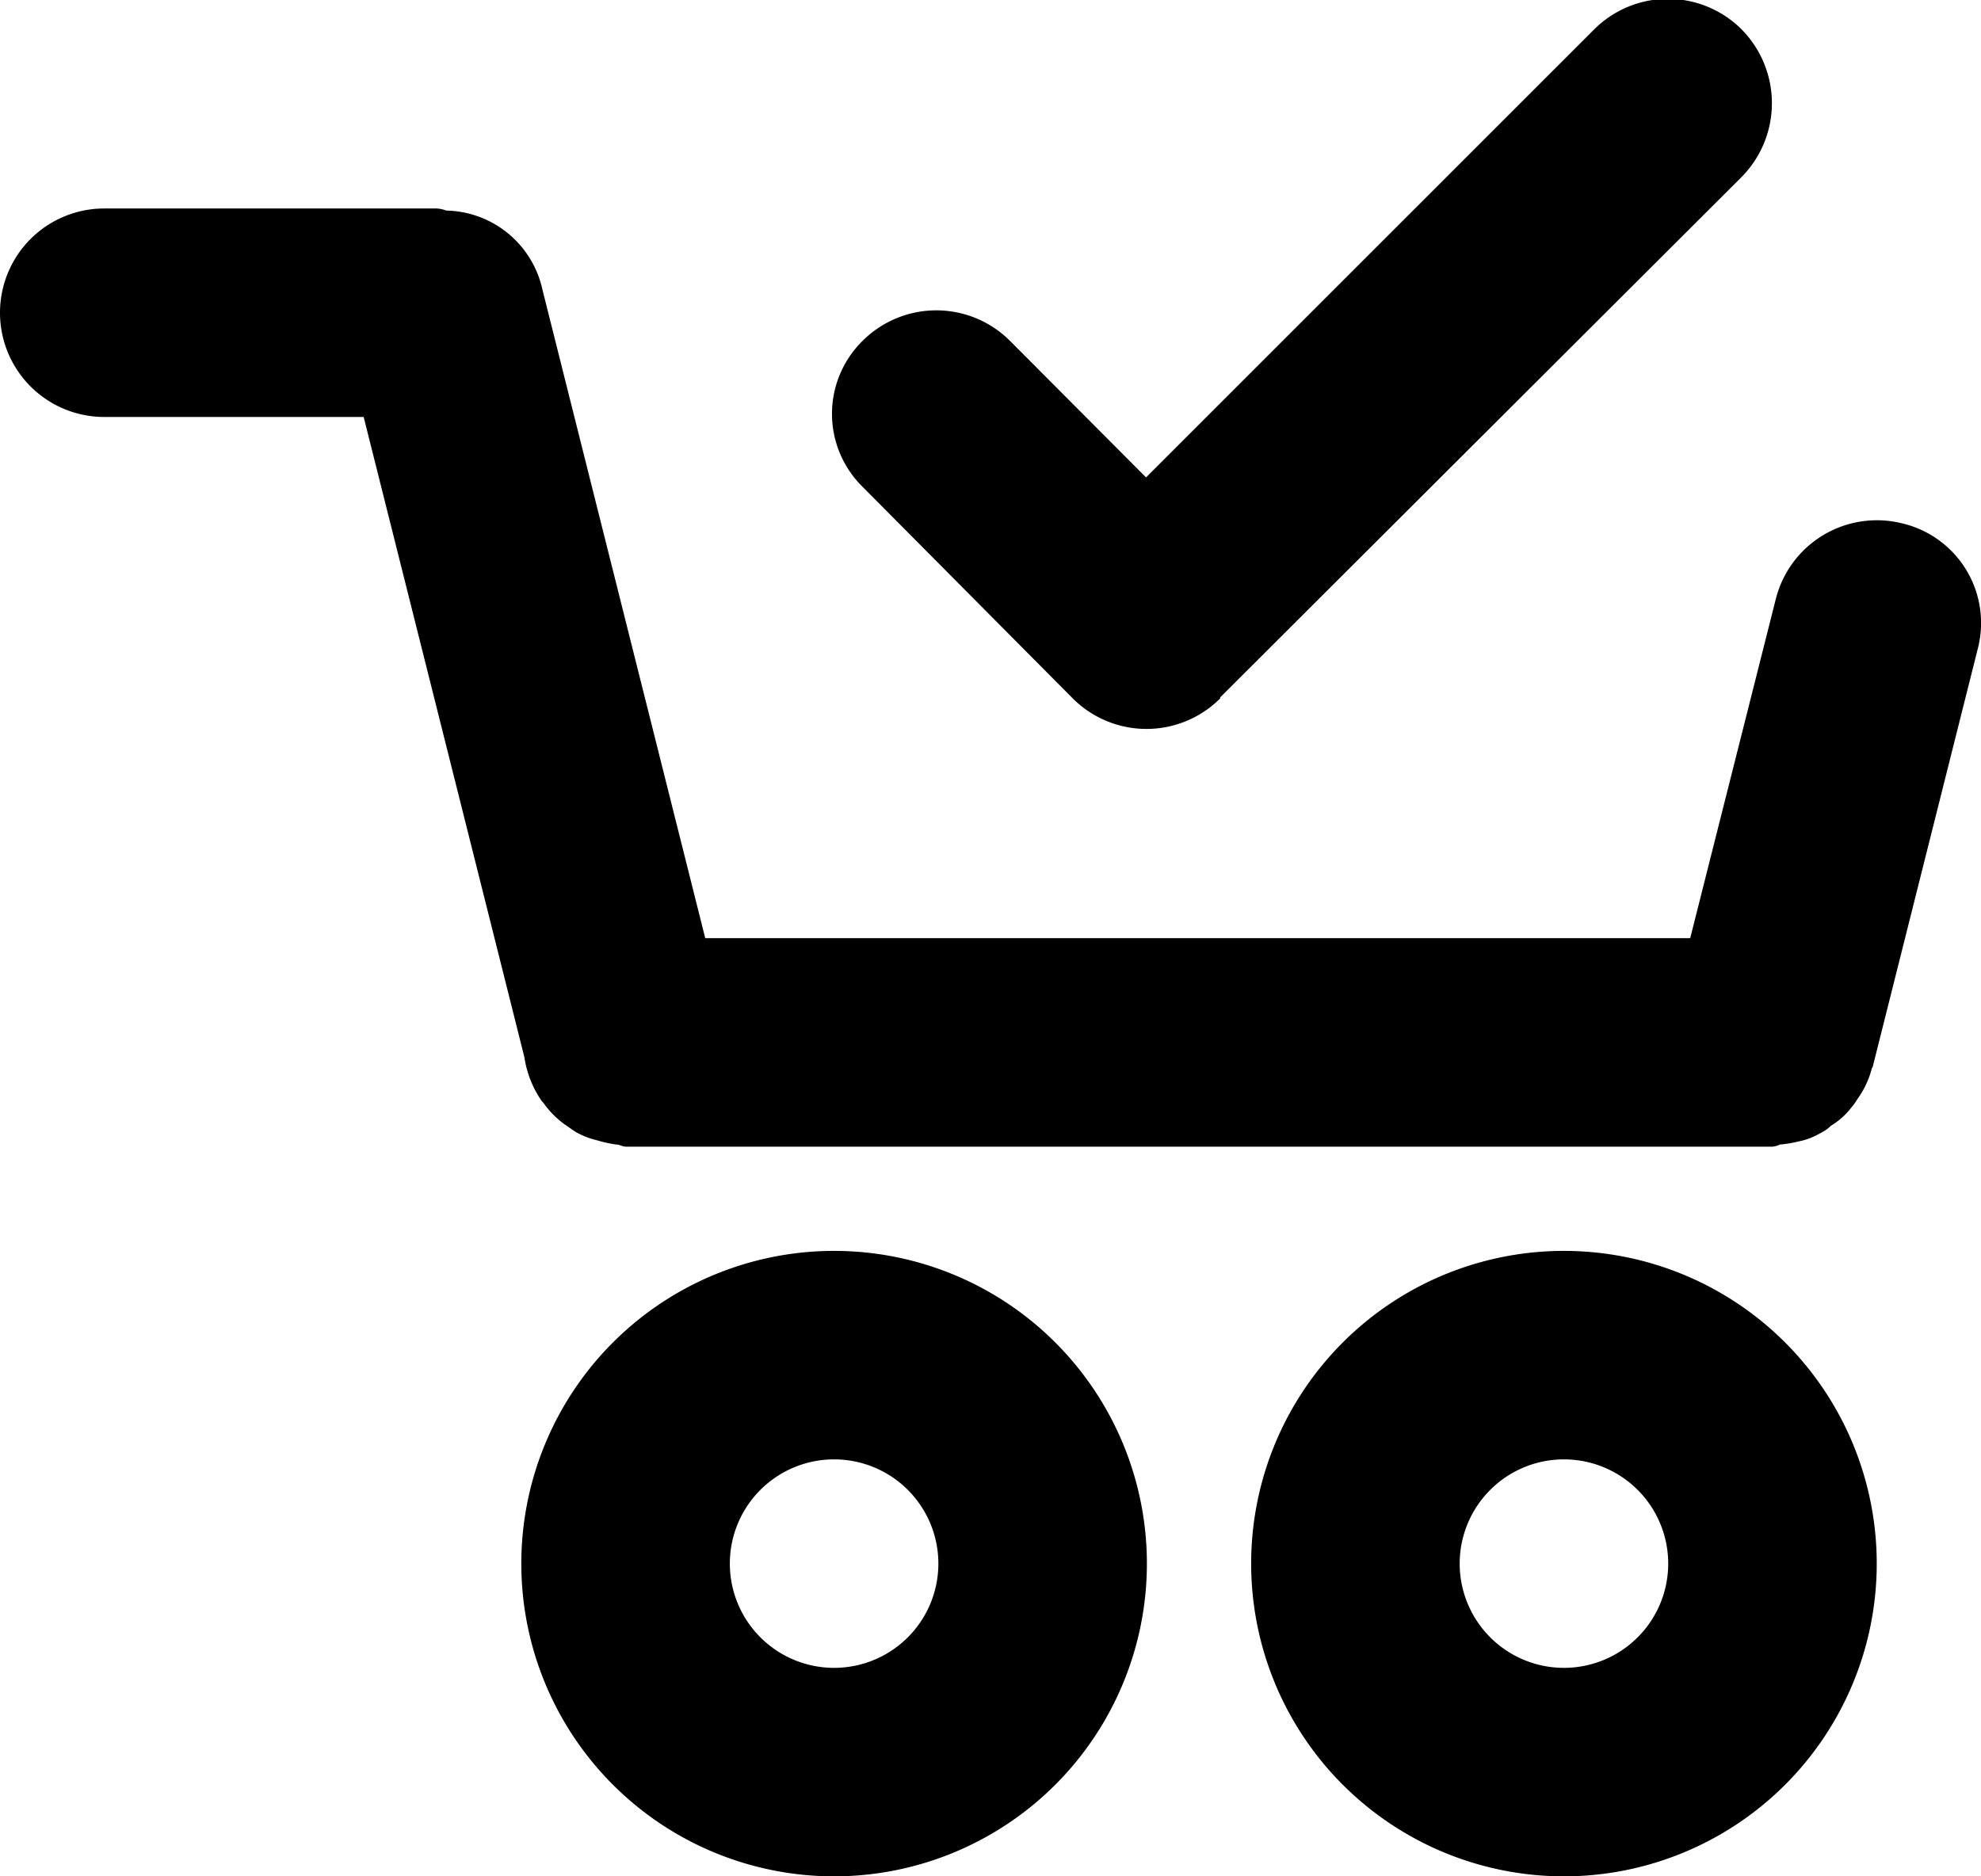 <svg xmlns="http://www.w3.org/2000/svg" width="19" height="18" viewBox="0 0 19 18"><path id="Rounded_Rectangle_906_copy_3" data-name="Rounded Rectangle 906 copy 3" class="cls-1" d="M1005.97,4556.22l-1.01,4.02a0.031,0.031,0,0,0-.01.02,0.87,0.87,0,0,1-.14.29,0.423,0.423,0,0,1-.05.07,0.7,0.7,0,0,1-.2.18,0.359,0.359,0,0,1-.1.07,0.656,0.656,0,0,1-.21.08,1.127,1.127,0,0,1-.18.03,0.185,0.185,0,0,1-.07.02H993c-0.03,0-.056-0.02-0.086-0.02a1.137,1.137,0,0,1-.184-0.04,0.779,0.779,0,0,1-.207-0.08c-0.031-.02-0.059-0.04-0.088-0.06a0.879,0.879,0,0,1-.223-0.22s-0.007-.01-0.011-0.01a1,1,0,0,1-.172-0.43l-1.541-6.14H988a1,1,0,1,1,0-2h3.188a0.3,0.3,0,0,1,.092.02,0.964,0.964,0,0,1,.923.76l1.561,6.22h9.447l0.82-3.25a1,1,0,0,1,1.21-.73A0.982,0.982,0,0,1,1005.97,4556.22Zm-7.267.47c0,0.01,0,.01,0,0.01a1,1,0,0,1-1.414,0l-2.016-2.03a0.982,0.982,0,0,1,0-1.4,1,1,0,0,1,1.414,0l1.305,1.31,4.3-4.3a1,1,0,0,1,1.41,0,1.008,1.008,0,0,1,0,1.42ZM995,4562a3,3,0,1,1-3,3A3,3,0,0,1,995,4562Zm0,4a1,1,0,1,0-1-1A1,1,0,0,0,995,4566Zm7-4a3,3,0,1,1-3,3A3,3,0,0,1,1002,4562Zm0,4a1,1,0,1,0-1-1A1,1,0,0,0,1002,4566Z" transform="translate(-987 -4550)"/></svg>